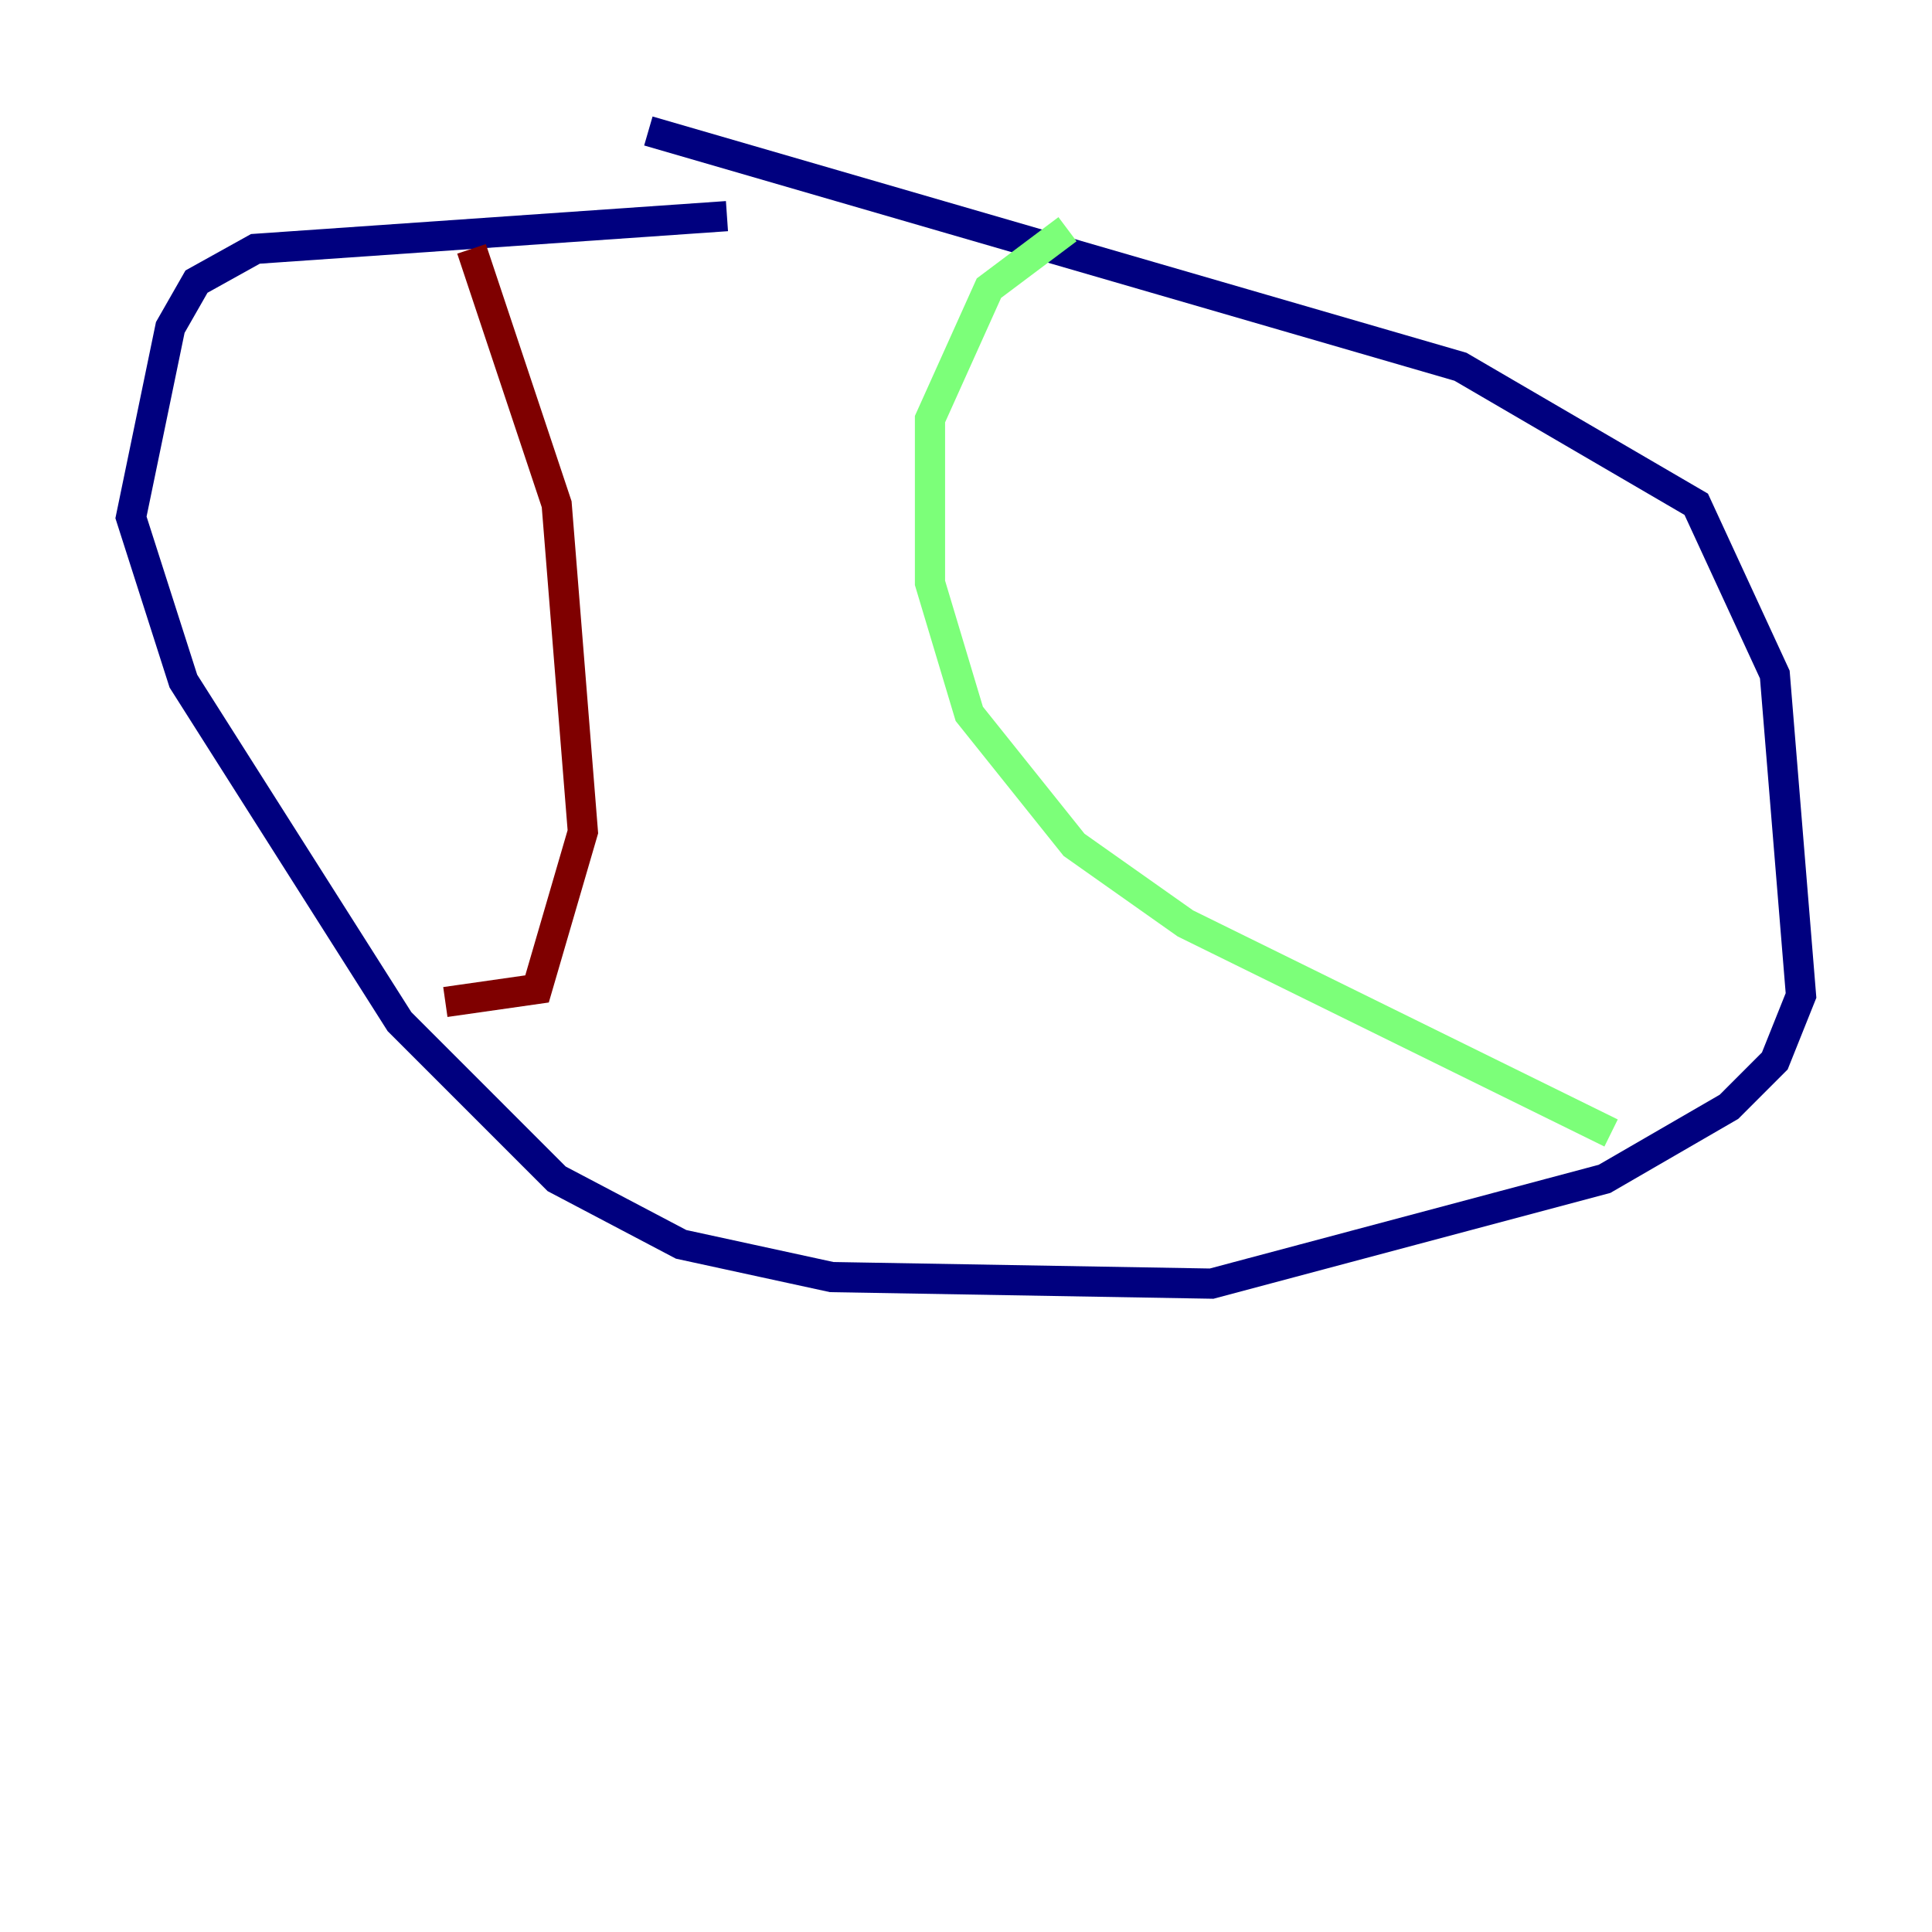 <?xml version="1.0" encoding="utf-8" ?>
<svg baseProfile="tiny" height="128" version="1.2" viewBox="0,0,128,128" width="128" xmlns="http://www.w3.org/2000/svg" xmlns:ev="http://www.w3.org/2001/xml-events" xmlns:xlink="http://www.w3.org/1999/xlink"><defs /><polyline fill="none" points="48.163,14.319 16.922,16.488 13.017,18.658 11.281,21.695 8.678,34.278 12.149,45.125 26.468,67.688 36.881,78.102 45.125,82.441 55.105,84.61 80.271,85.044 106.305,78.102 114.549,73.329 117.586,70.291 119.322,65.953 117.586,44.691 112.38,33.41 96.759,24.298 42.956,8.678" stroke="#00007f" stroke-width="2" /><polyline fill="none" points="70.725,15.186 65.519,19.091 61.614,27.77 61.614,38.617 64.217,47.295 71.159,55.973 78.536,61.18 106.739,75.064" stroke="#7cff79" stroke-width="2" /><polyline fill="none" points="31.241,16.488 36.881,33.41 38.617,55.105 35.58,65.519 29.505,66.386" stroke="#7f0000" stroke-width="2" /></svg>